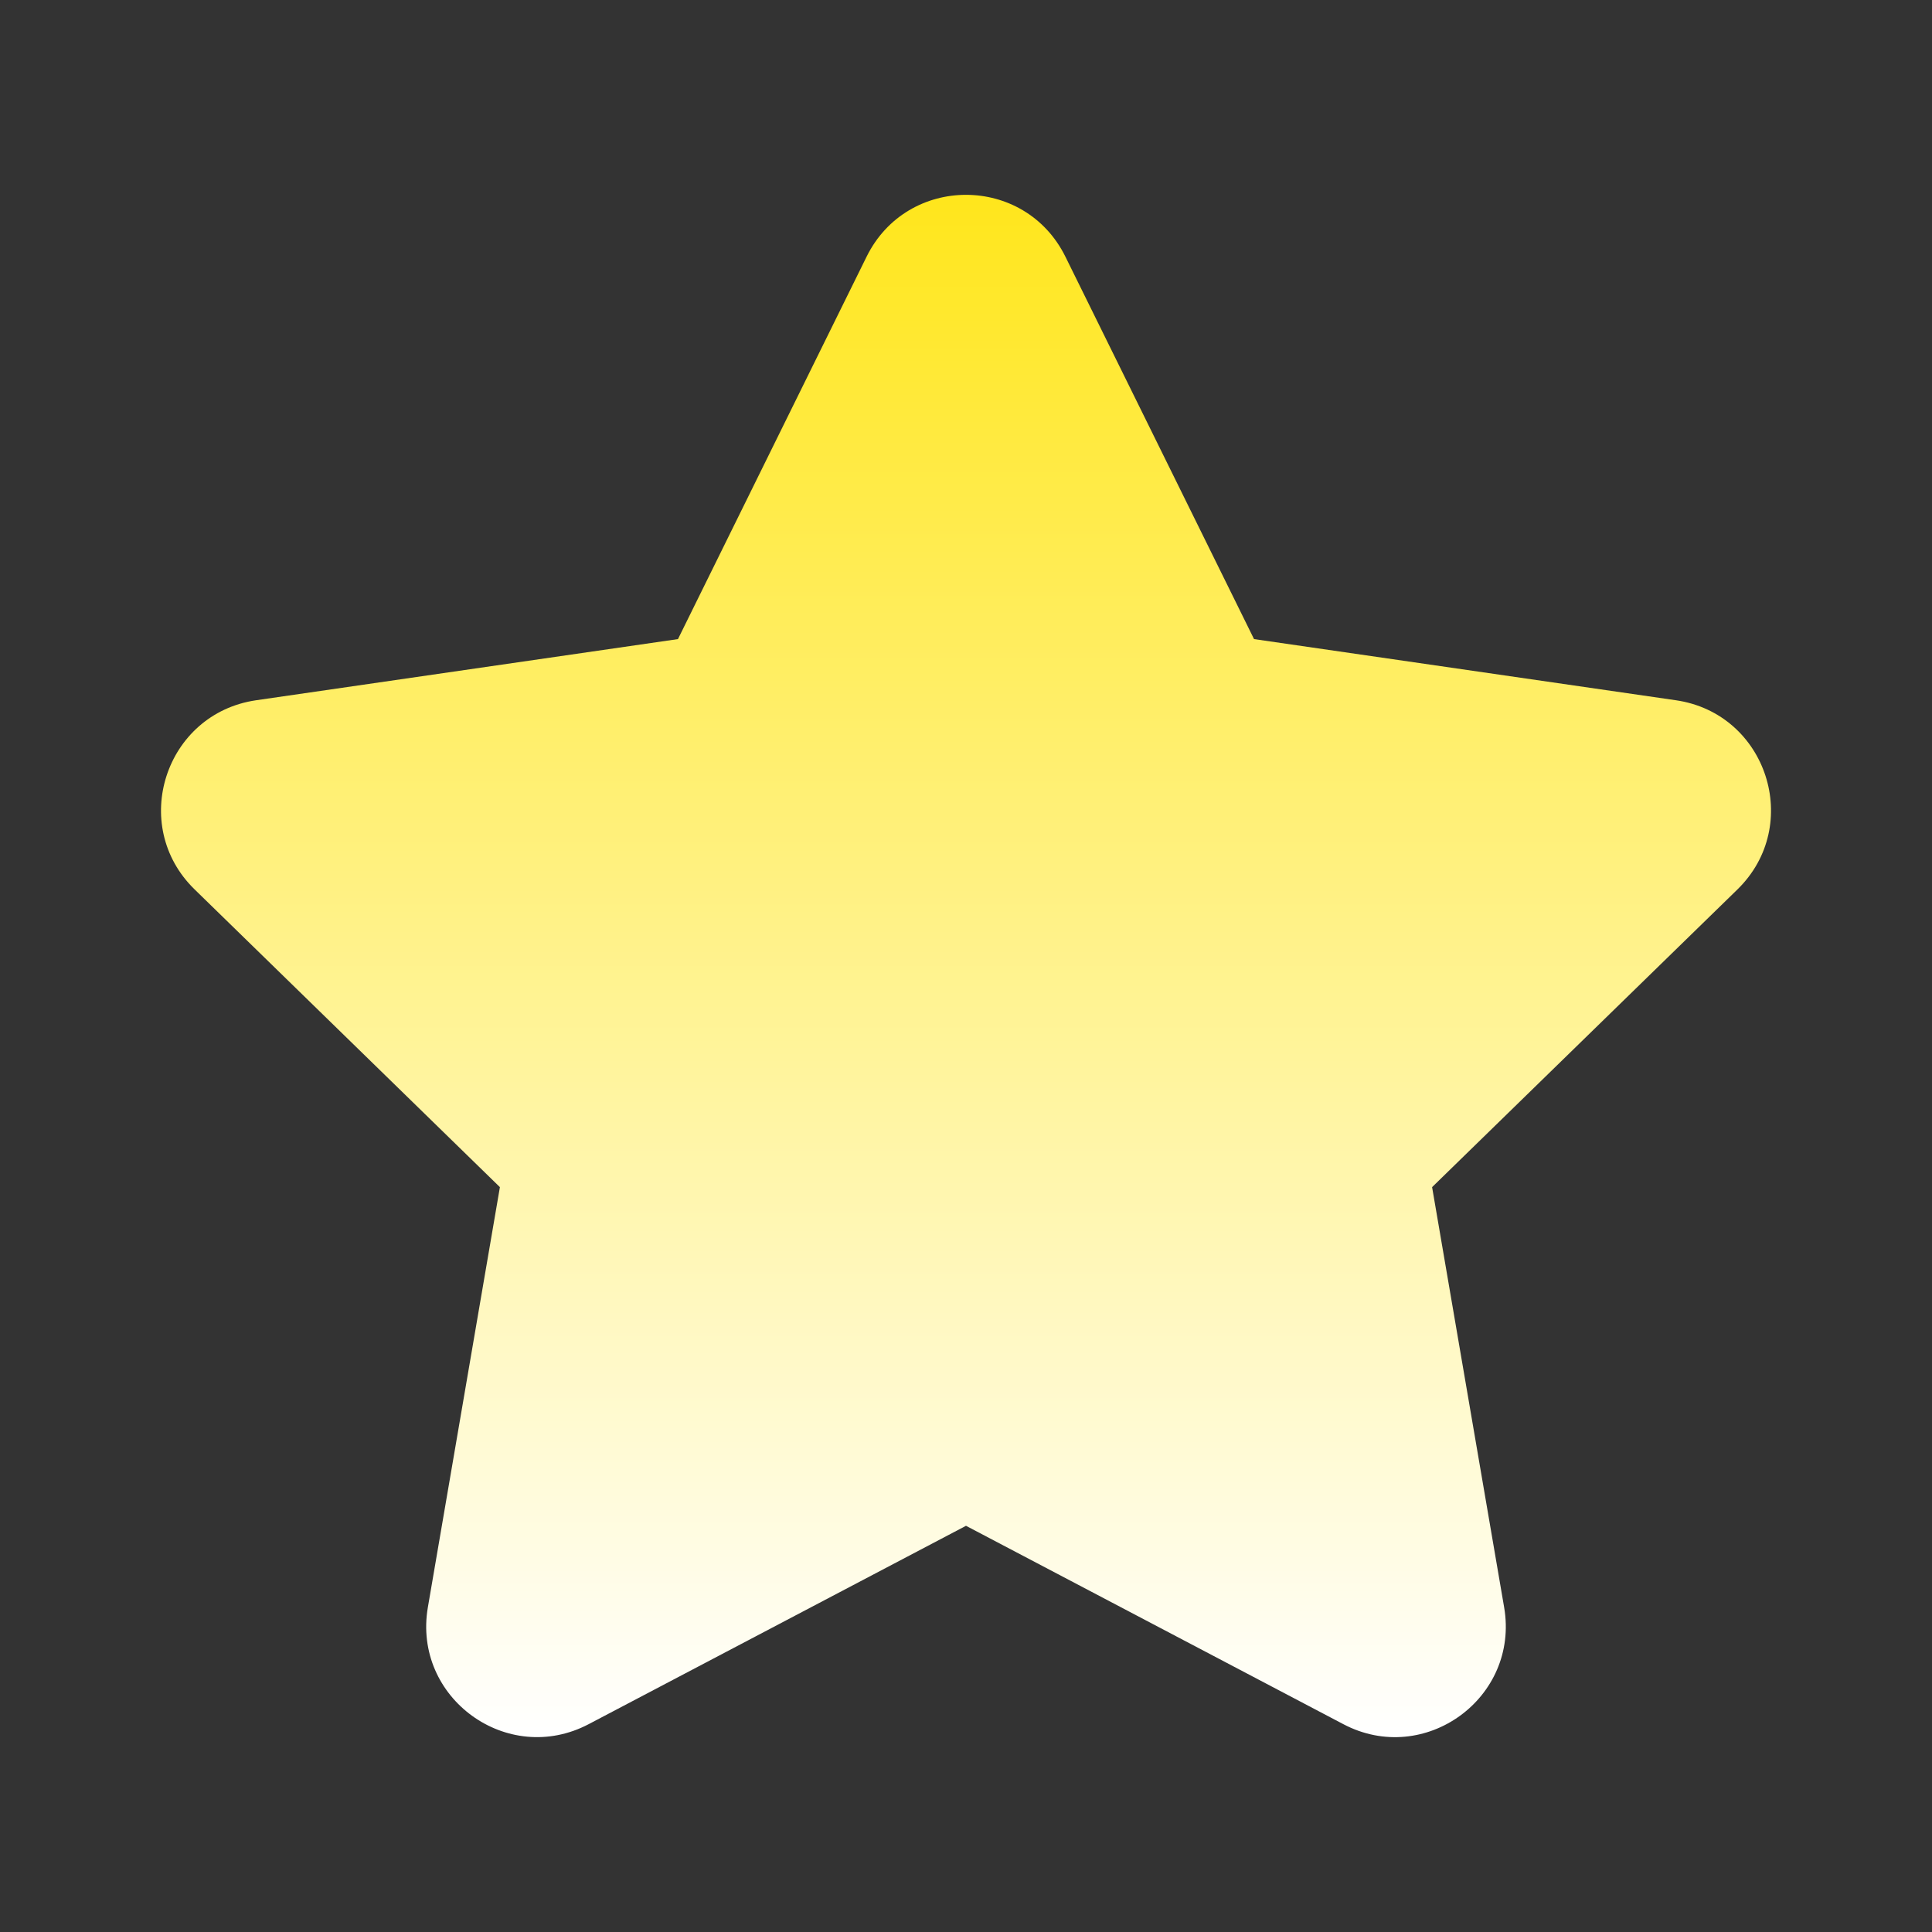 <svg xmlns="http://www.w3.org/2000/svg" version="1.1" xmlns:xlink="http://www.w3.org/1999/xlink" width="512" height="512" x="0" y="0" viewBox="0 0 24 24" style="enable-background:new 0 0 512 512" xml:space="preserve" class=""><rect x="0" y="0" width="24" height="24" fill="#333333" stroke="none"/><g><linearGradient id="a" x1="12" x2="12" y1="2.42" y2="21.58" gradientUnits="userSpaceOnUse"><stop stop-opacity="1" stop-color="#ffe61c" offset="0"></stop><stop stop-opacity="1" stop-color="#ffffff" offset="1"></stop></linearGradient><path fill="url(#a)" d="m12 18.954-4.687 2.464c-1.01.531-2.19-.326-1.998-1.451l.895-5.22-3.792-3.698c-.818-.796-.367-2.184.762-2.35l5.242-.76 2.343-4.75c.505-1.025 1.964-1.025 2.47 0l2.343 4.75 5.242.76c1.129.165 1.58 1.552.763 2.35l-3.793 3.698.895 5.22c.192 1.125-.988 1.983-1.998 1.451z" opacity="1" data-original="url(#a)" class=""></path></g></svg>